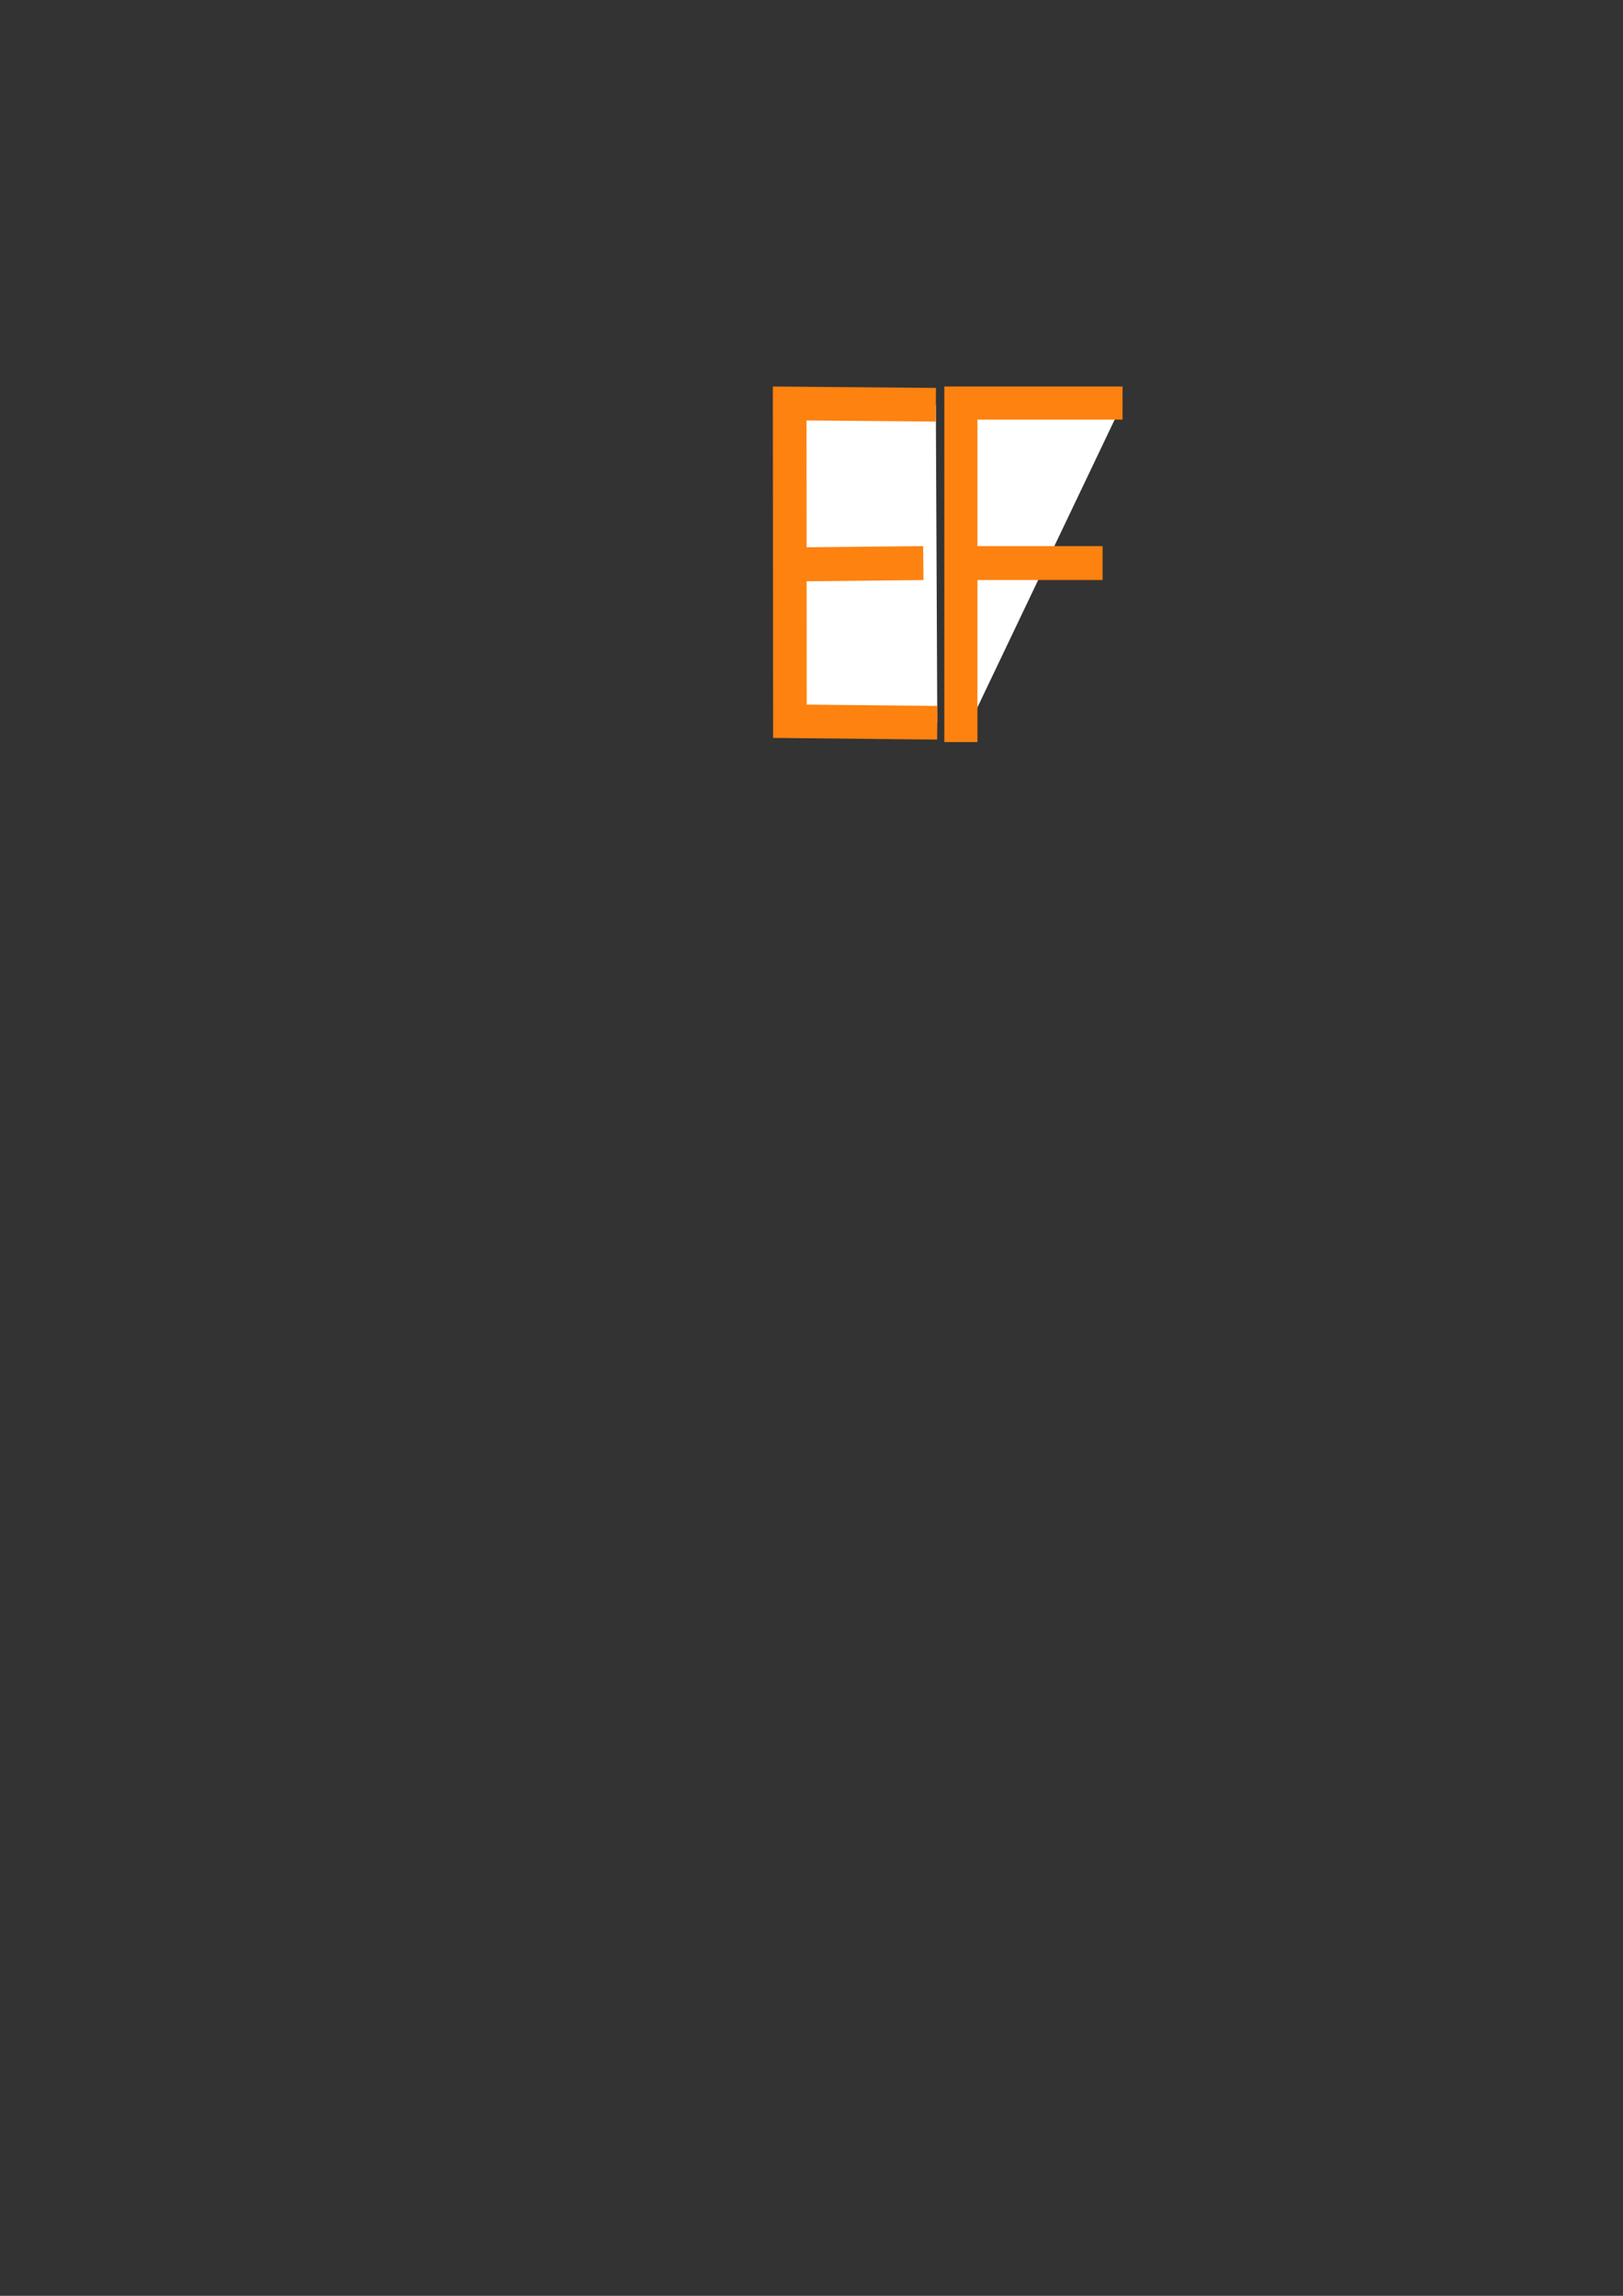 <?xml version="1.0" encoding="UTF-8" standalone="no"?>
<!-- Created with Inkscape (http://www.inkscape.org/) -->

<svg
   width="210mm"
   height="297mm"
   viewBox="0 0 210 297"
   version="1.1"
   id="svg1"
   inkscape:version="1.3.2 (091e20e, 2023-11-25, custom)"
   sodipodi:docname="logo.svg"
   xmlns:inkscape="http://www.inkscape.org/namespaces/inkscape"
   xmlns:sodipodi="http://sodipodi.sourceforge.net/DTD/sodipodi-0.dtd"
   xmlns="http://www.w3.org/2000/svg"
   xmlns:svg="http://www.w3.org/2000/svg">
  <rect x="0" y="0" width="210" height="297" fill="#333333" stroke="none"/>
  <sodipodi:namedview
     id="namedview1"
     pagecolor="#ffffff"
     bordercolor="#000000"
     borderopacity="0.25"
     inkscape:showpageshadow="2"
     inkscape:pageopacity="0.0"
     inkscape:pagecheckerboard="0"
     inkscape:deskcolor="#d1d1d1"
     inkscape:document-units="mm"
     inkscape:zoom="0.32063345"
     inkscape:cx="-481.85865"
     inkscape:cy="419.48212"
     inkscape:window-width="1366"
     inkscape:window-height="705"
     inkscape:window-x="-8"
     inkscape:window-y="-8"
     inkscape:window-maximized="1"
     inkscape:current-layer="layer2" />
  <defs
     id="defs1">
    <inkscape:path-effect
       effect="bspline"
       id="path-effect2"
       is_visible="true"
       lpeversion="1.3"
       weight="33.333"
       steps="2"
       helper_size="0"
       apply_no_weight="true"
       apply_with_weight="true"
       only_selected="false"
       uniform="false" />
    <inkscape:path-effect
       effect="bspline"
       id="path-effect1"
       is_visible="true"
       lpeversion="1.3"
       weight="33.333"
       steps="2"
       helper_size="0"
       apply_no_weight="true"
       apply_with_weight="true"
       only_selected="false"
       uniform="false" />
  </defs>
  <g
     inkscape:groupmode="layer"
     id="layer2"
     inkscape:label="Layer 2"
     transform="translate(-71.523,42.239)"
     style="opacity:1;stroke-width:5.292;stroke-dasharray:none">
    <path
       style="opacity:1;fill:#ffffff;fill-opacity:1;stroke:#fd8210;stroke-width:4.354;stroke-dasharray:none"
       d="m 192.611,10.122 -18.909,-0.163 0.026,41.108 19.071,0.196"
       id="path1"
       sodipodi:nodetypes="cccc" />
    <path
       style="opacity:1;fill:#ffffff;fill-opacity:1;stroke:#fd8210;stroke-width:4.396;stroke-dasharray:none"
       d="m 171.901,30.796 19.091,-0.188"
       id="path4"
       sodipodi:nodetypes="cc" />
    <path
       style="opacity:1;fill:#ffffff;fill-opacity:1;stroke:#fd8210;stroke-width:4.286;stroke-dasharray:none"
       d="M 216.771,9.903 H 195.852 V 53.761"
       id="path5" />
    <path
       style="opacity:1;fill:#ffffff;fill-opacity:1;stroke:#fd8210;stroke-width:4.388;stroke-linejoin:bevel;stroke-dasharray:none"
       d="m 193.984,30.603 h 20.203"
       id="path6" />
  </g>
</svg>
